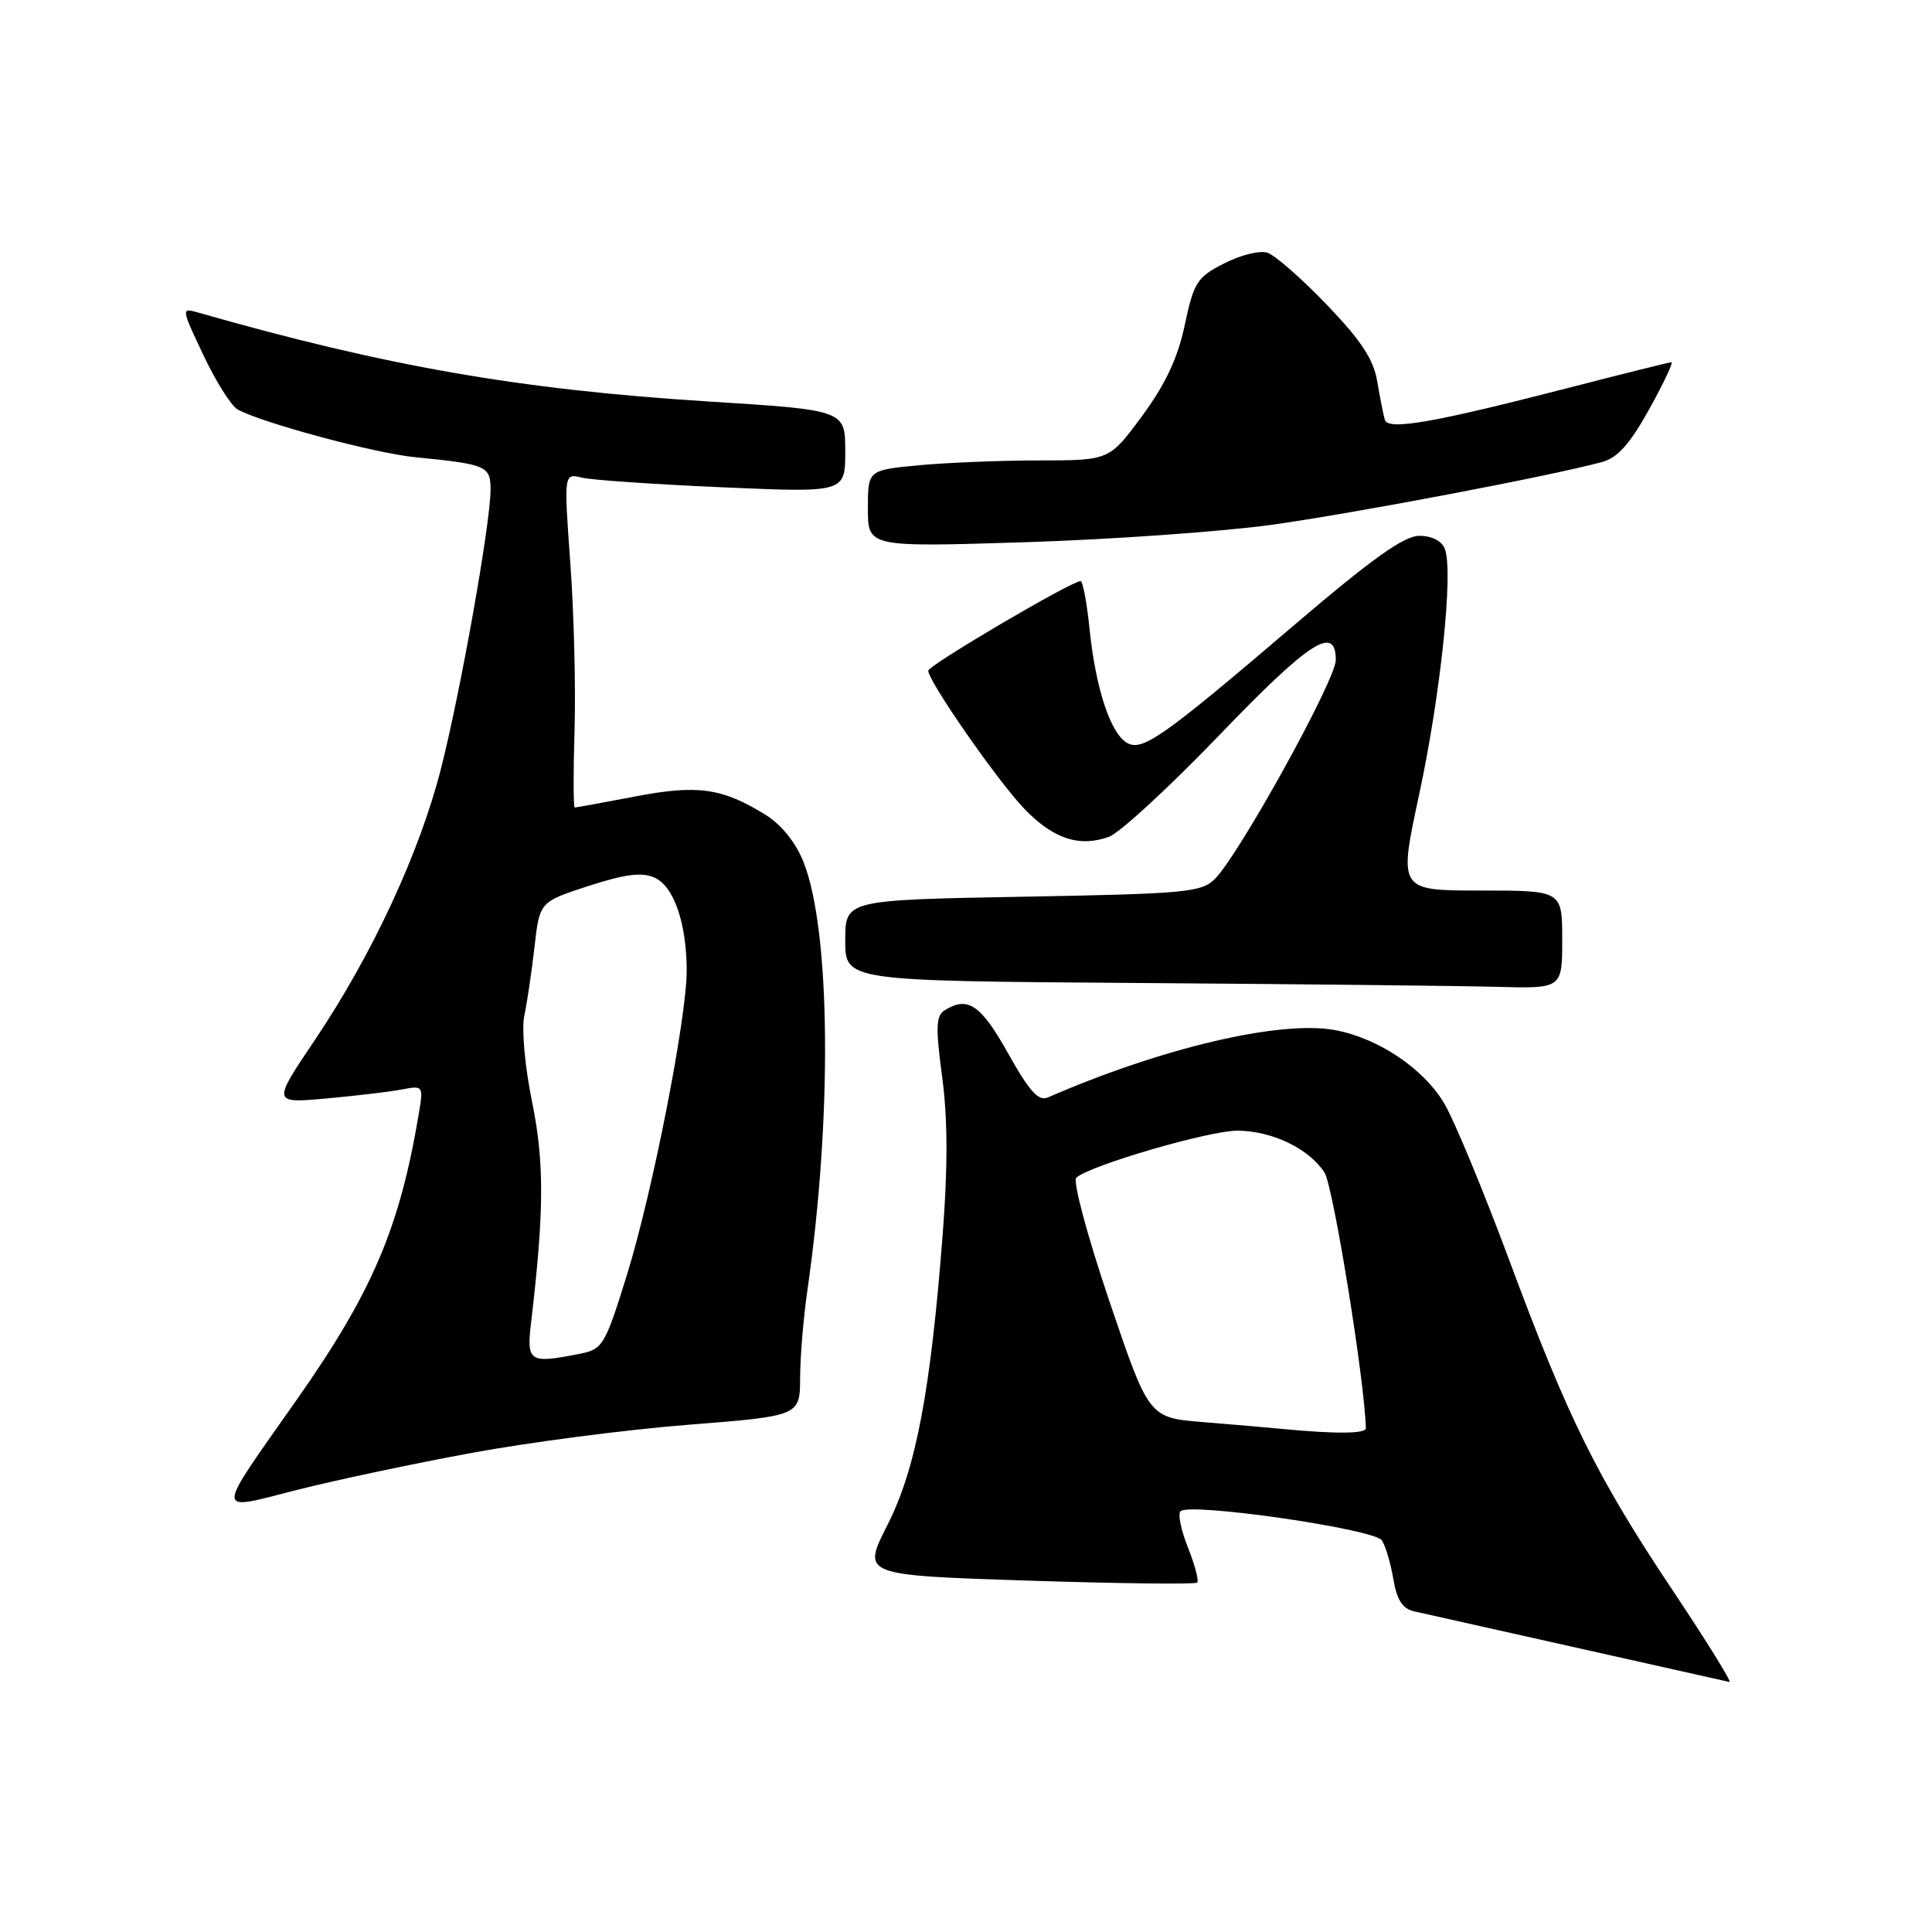 <?xml version="1.0" encoding="UTF-8" standalone="no"?>
<!DOCTYPE svg PUBLIC "-//W3C//DTD SVG 1.1//EN" "http://www.w3.org/Graphics/SVG/1.1/DTD/svg11.dtd" >
<svg xmlns="http://www.w3.org/2000/svg" xmlns:xlink="http://www.w3.org/1999/xlink" version="1.1" viewBox="0 0 256 256">
 <g >
 <path fill="currentColor"
d=" M 221.65 210.75 C 211.56 195.63 207.81 188.04 199.99 167.00 C 196.62 157.93 192.76 148.60 191.41 146.28 C 188.70 141.63 182.62 137.54 176.88 136.49 C 169.63 135.16 153.95 138.84 138.87 145.41 C 137.61 145.96 136.41 144.64 133.57 139.56 C 129.96 133.10 128.23 131.94 125.14 133.89 C 124.02 134.60 123.97 136.21 124.84 142.71 C 125.58 148.21 125.60 154.63 124.91 163.58 C 123.29 184.53 121.36 194.64 117.57 202.11 C 114.22 208.72 114.22 208.72 136.20 209.44 C 148.29 209.83 158.38 209.95 158.63 209.70 C 158.88 209.45 158.33 207.37 157.42 205.08 C 156.50 202.79 156.05 200.62 156.42 200.25 C 157.61 199.05 182.13 202.60 183.11 204.11 C 183.60 204.87 184.28 207.19 184.63 209.26 C 185.09 212.00 185.84 213.16 187.38 213.51 C 193.19 214.82 228.59 222.75 229.16 222.87 C 229.53 222.94 226.15 217.49 221.65 210.75 Z  M 62.44 192.53 C 70.10 191.11 83.04 189.43 91.19 188.79 C 106.00 187.62 106.00 187.62 106.02 182.56 C 106.03 179.78 106.46 174.57 106.98 171.00 C 110.30 147.94 110.07 123.22 106.45 114.17 C 105.43 111.62 103.51 109.24 101.43 107.96 C 95.67 104.40 92.45 103.95 84.14 105.54 C 79.94 106.34 76.35 107.00 76.16 107.00 C 75.97 107.00 75.96 102.39 76.13 96.75 C 76.30 91.11 76.05 81.15 75.57 74.61 C 74.71 62.71 74.71 62.71 77.11 63.29 C 78.42 63.61 86.81 64.18 95.75 64.57 C 112.00 65.28 112.00 65.28 112.00 59.81 C 112.00 54.34 112.00 54.34 93.75 53.19 C 68.80 51.61 51.17 48.53 26.24 41.41 C 24.00 40.77 24.00 40.83 26.96 47.07 C 28.60 50.55 30.64 53.78 31.48 54.25 C 34.62 56.01 49.66 60.06 54.99 60.58 C 64.50 61.52 65.00 61.74 65.00 64.89 C 65.00 69.31 61.07 91.44 58.45 101.78 C 55.62 112.95 49.31 126.53 41.69 137.85 C 36.07 146.20 36.07 146.20 43.29 145.55 C 47.25 145.19 51.77 144.65 53.31 144.35 C 56.08 143.82 56.12 143.87 55.48 147.66 C 52.94 162.76 49.31 171.25 39.30 185.50 C 28.34 201.10 28.35 200.21 39.28 197.44 C 44.35 196.15 54.77 193.94 62.44 192.53 Z  M 207.00 124.50 C 207.00 118.00 207.00 118.00 196.16 118.00 C 185.31 118.00 185.31 118.00 188.05 105.25 C 190.90 91.98 192.60 75.72 191.45 72.73 C 191.05 71.68 189.72 71.00 188.07 71.00 C 186.04 71.00 181.82 74.01 171.58 82.75 C 153.88 97.86 151.29 99.67 149.25 98.38 C 147.09 97.02 145.17 91.10 144.38 83.40 C 144.02 79.88 143.48 77.00 143.18 77.00 C 141.97 77.00 123.00 88.16 123.00 88.87 C 123.00 90.27 132.17 103.46 135.71 107.15 C 139.55 111.15 143.01 112.30 146.95 110.88 C 148.35 110.37 154.90 104.34 161.50 97.48 C 173.54 84.95 177.00 82.72 177.00 87.46 C 177.00 90.08 164.24 113.18 160.99 116.45 C 159.21 118.24 157.18 118.43 135.53 118.82 C 112.00 119.25 112.00 119.25 112.00 124.61 C 112.00 129.98 112.00 129.98 150.75 130.25 C 172.06 130.40 193.44 130.63 198.25 130.76 C 207.00 131.00 207.00 131.00 207.00 124.50 Z  M 168.50 69.54 C 179.40 68.02 205.40 63.09 212.28 61.22 C 214.33 60.67 215.98 58.82 218.52 54.24 C 220.43 50.81 221.75 48.00 221.47 48.00 C 221.20 48.00 215.01 49.54 207.73 51.42 C 189.88 56.02 183.94 57.06 183.50 55.63 C 183.31 55.01 182.86 52.74 182.50 50.58 C 182.01 47.62 180.38 45.14 175.79 40.36 C 172.46 36.89 168.92 33.79 167.92 33.48 C 166.93 33.16 164.35 33.80 162.21 34.90 C 158.62 36.73 158.19 37.39 156.99 43.05 C 156.06 47.44 154.44 50.90 151.34 55.11 C 147.00 61.00 147.00 61.00 137.75 61.01 C 132.66 61.01 125.46 61.30 121.75 61.65 C 115.00 62.29 115.00 62.29 115.00 67.39 C 115.00 72.50 115.00 72.50 135.75 71.85 C 147.16 71.49 161.90 70.45 168.50 69.54 Z  M 170.00 189.35 C 168.07 189.16 163.29 188.75 159.36 188.43 C 152.23 187.85 152.23 187.85 146.98 172.36 C 144.04 163.65 142.13 156.51 142.62 156.05 C 144.42 154.41 160.34 149.77 164.03 149.82 C 168.64 149.88 173.43 152.20 175.50 155.36 C 176.65 157.12 180.85 183.07 180.98 189.25 C 181.00 189.98 177.03 190.02 170.00 189.35 Z  M 70.37 175.25 C 72.11 160.52 72.14 154.02 70.50 145.99 C 69.55 141.35 69.10 136.36 69.47 134.61 C 69.84 132.90 70.44 128.80 70.82 125.50 C 71.50 119.50 71.50 119.50 78.00 117.39 C 82.90 115.81 85.05 115.54 86.75 116.30 C 89.29 117.45 90.99 122.36 90.99 128.60 C 91.00 134.89 86.45 158.05 83.06 168.97 C 80.18 178.25 79.86 178.78 76.89 179.37 C 70.13 180.72 69.75 180.49 70.37 175.25 Z "/>
</g>
</svg>